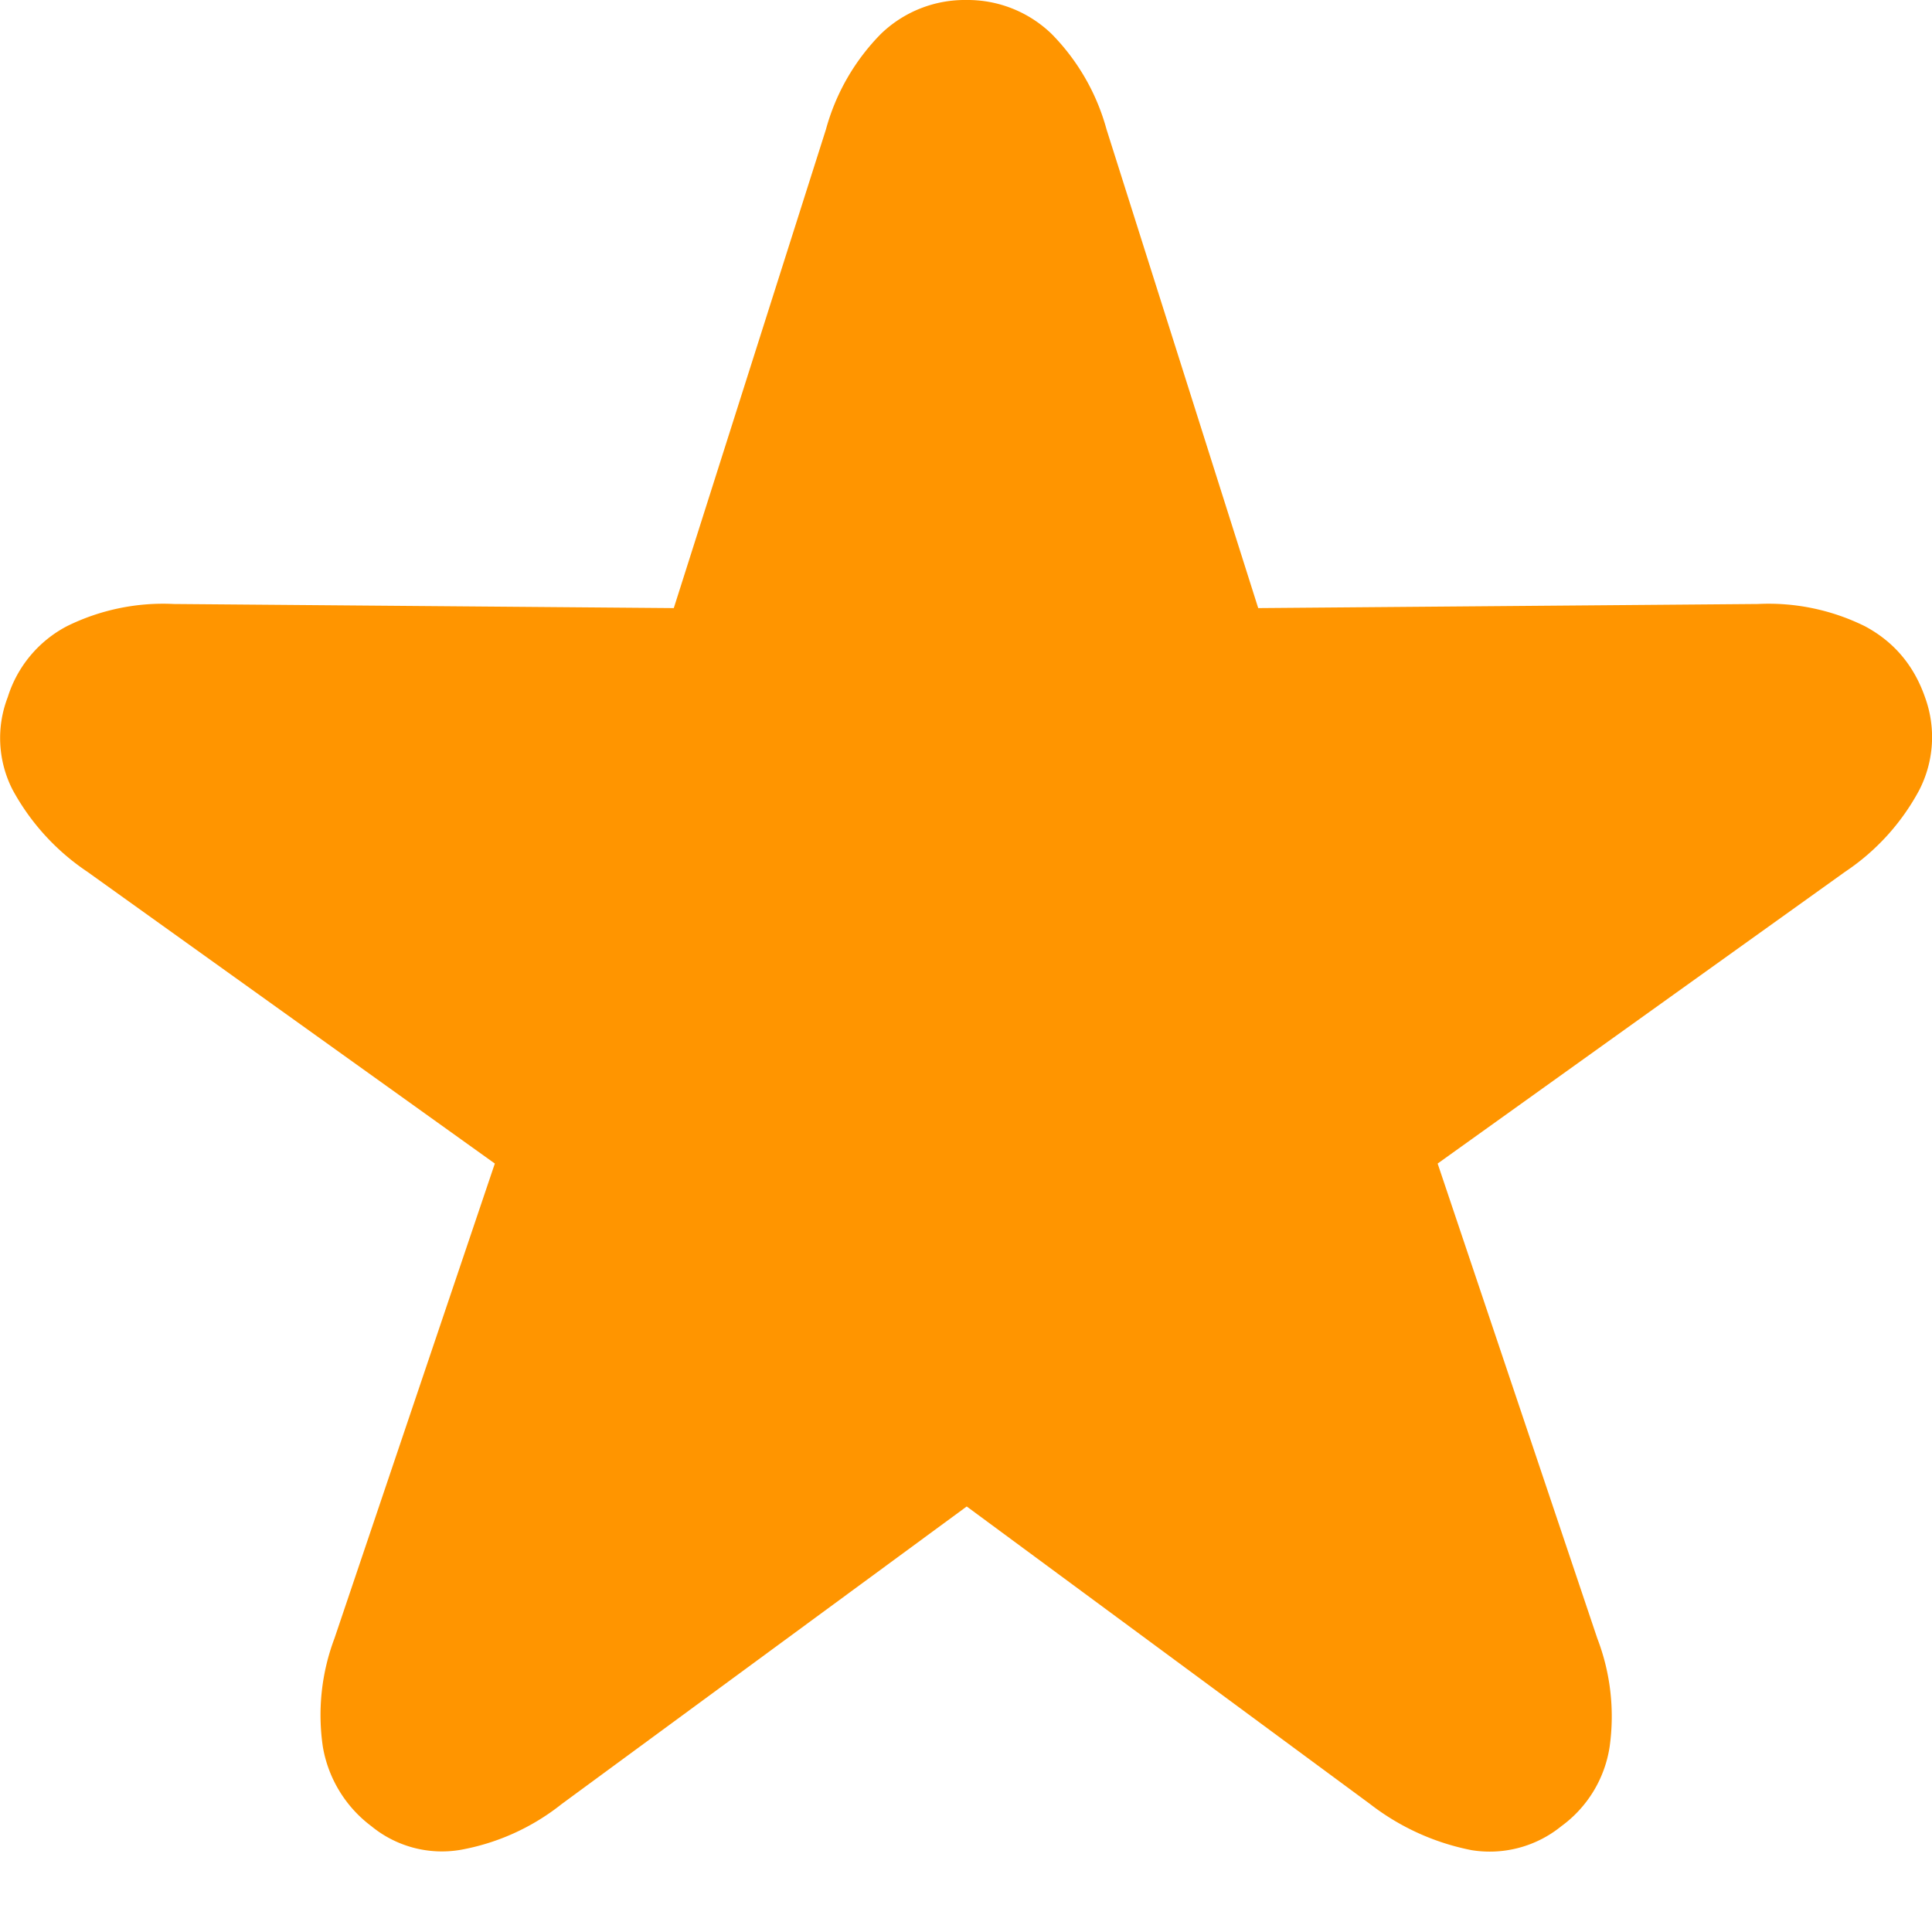 <svg width="8" height="8" viewBox="0 0 8 8" fill="none" xmlns="http://www.w3.org/2000/svg"><path d="M1.538 7.562a.52.52 0 0 1-.201-.328.9.9 0 0 1 .048-.45l.664-1.966L.362 3.61a.96.96 0 0 1-.31-.34.47.47 0 0 1-.02-.383.5.5 0 0 1 .245-.294.9.9 0 0 1 .443-.092l2.07.017.63-1.982A.9.9 0 0 1 3.648.14.5.5 0 0 1 4.003 0a.5.5 0 0 1 .351.14.9.9 0 0 1 .228.396l.628 1.982 2.069-.017a.9.9 0 0 1 .443.092q.18.096.249.294a.48.48 0 0 1-.024.385.94.94 0 0 1-.307.338L5.953 4.818l.661 1.966a.9.9 0 0 1 .051.45.5.5 0 0 1-.2.328.47.47 0 0 1-.372.099 1 1 0 0 1-.42-.191l-1.67-1.232L2.326 7.47a.94.94 0 0 1-.42.19.46.46 0 0 1-.368-.098" fill="#FF9500"/></svg>